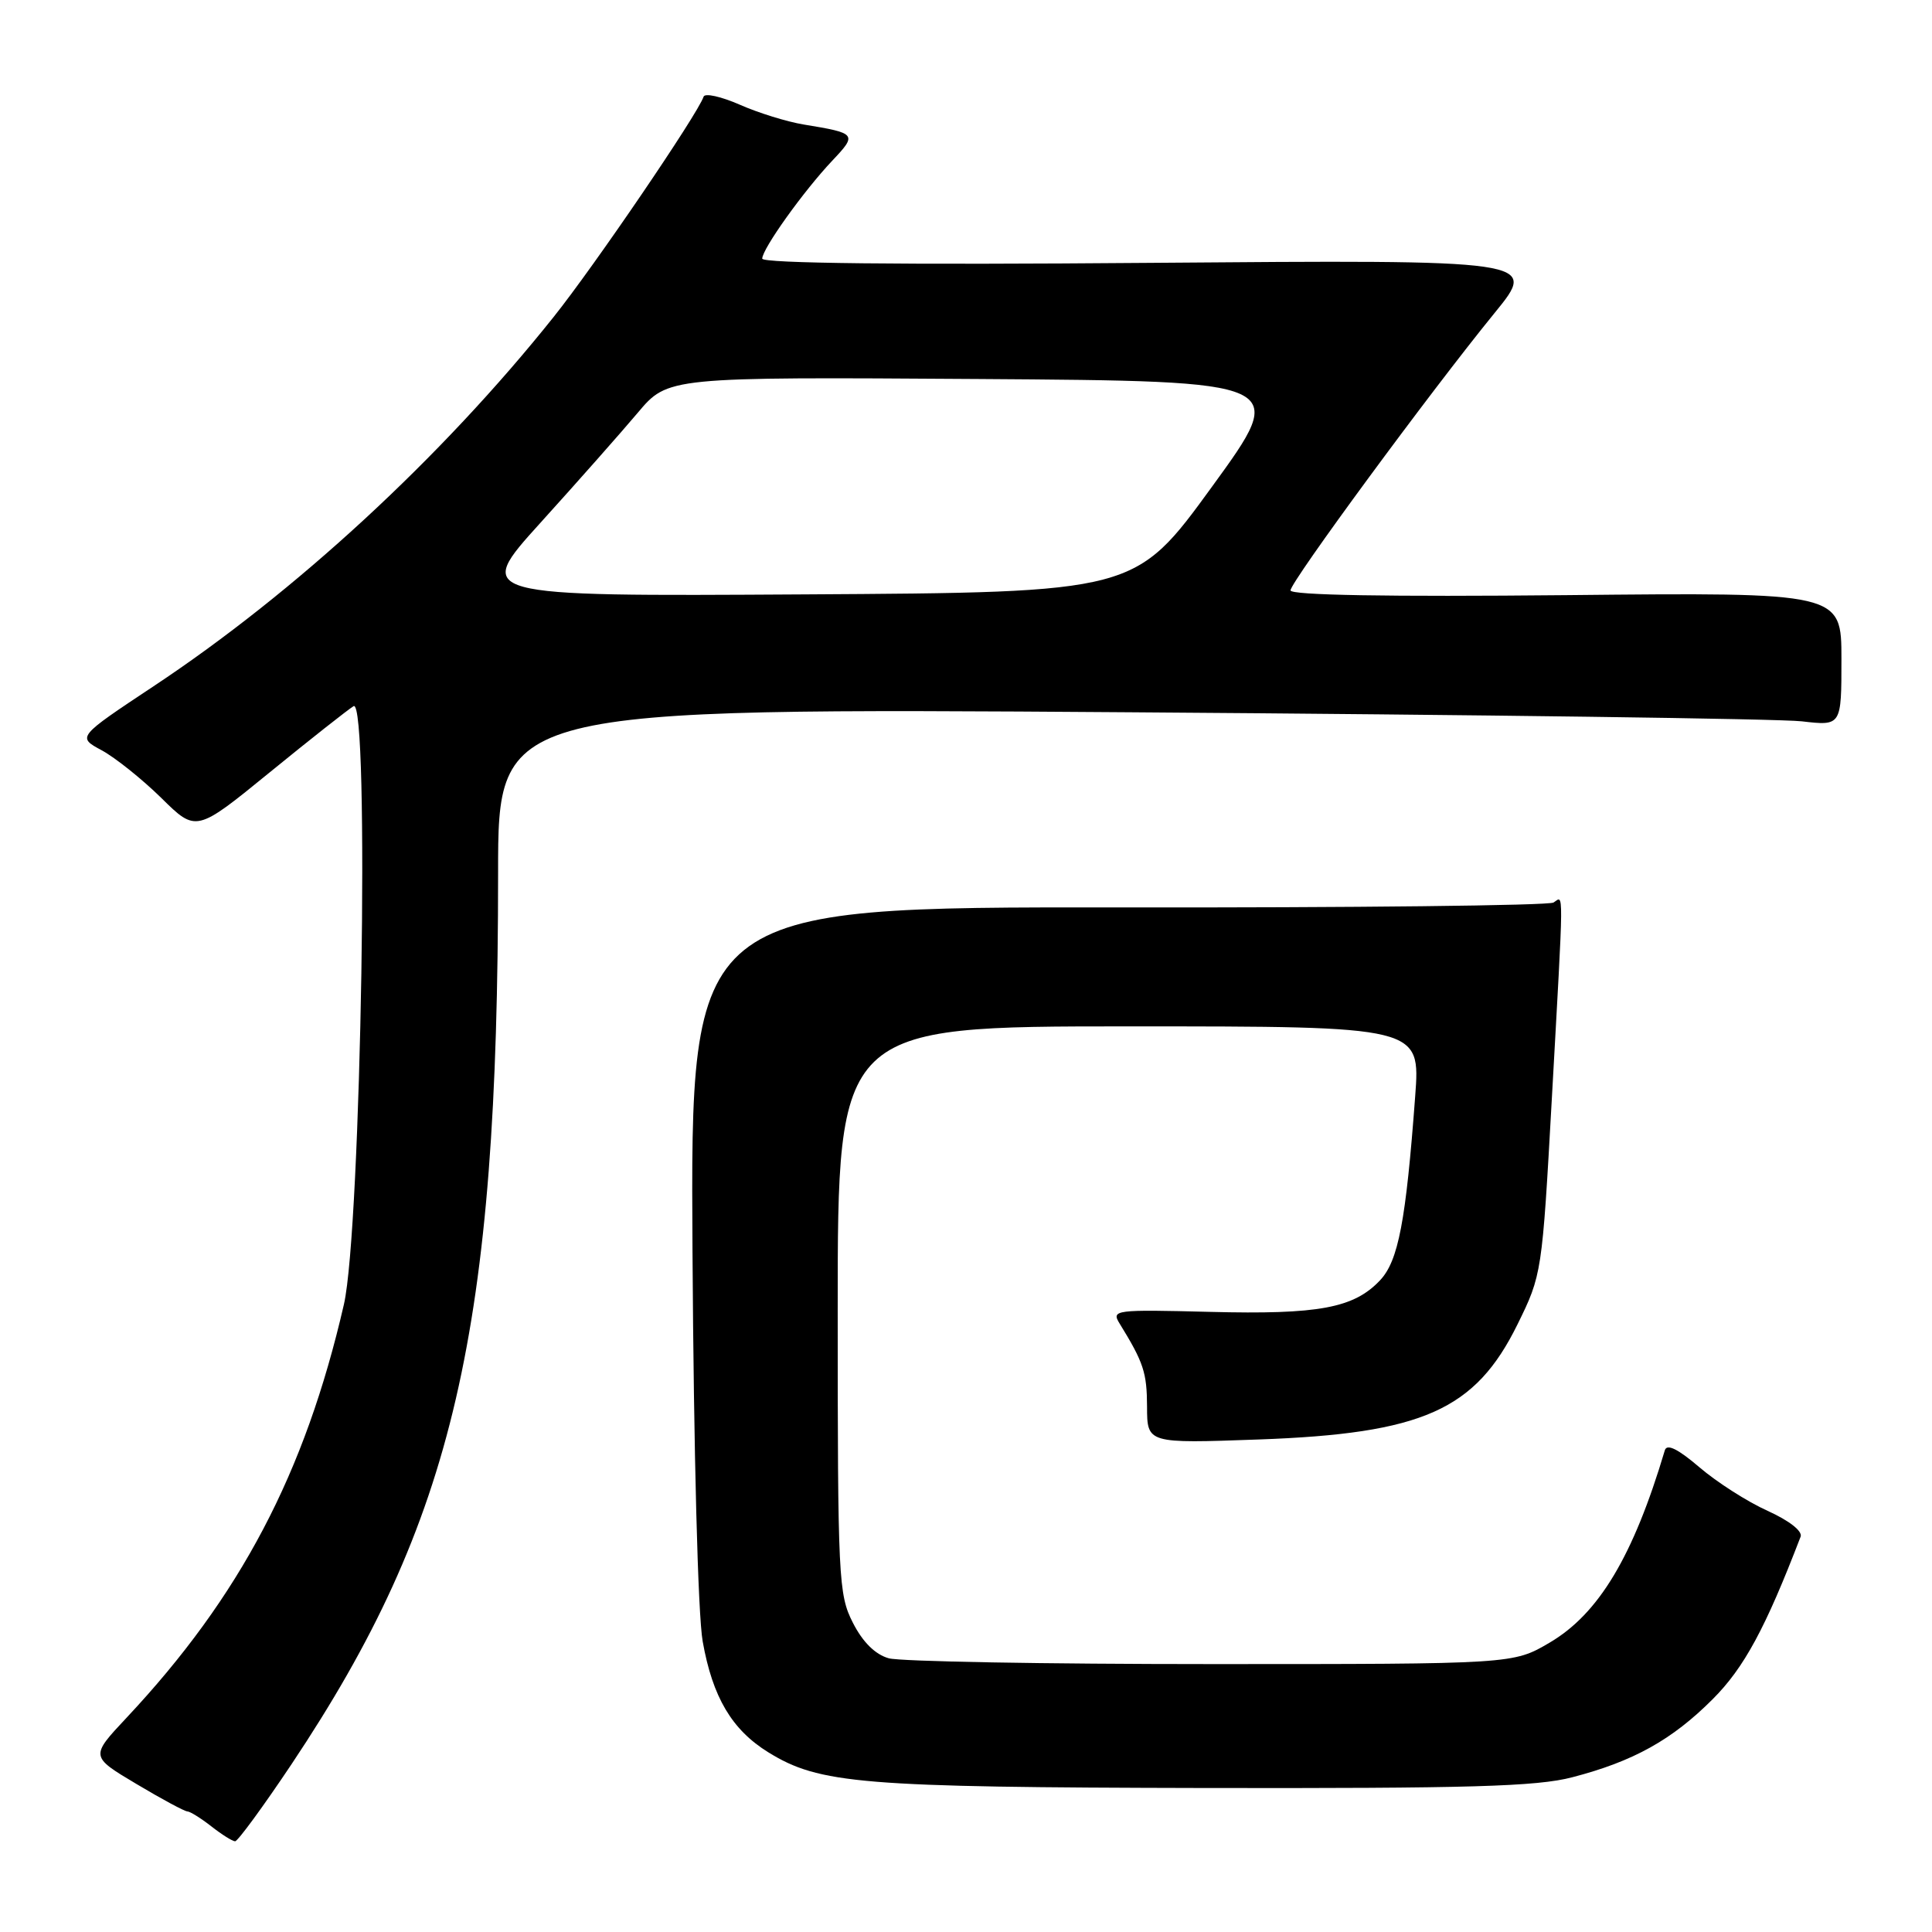 <?xml version="1.0" encoding="UTF-8" standalone="no"?>
<!DOCTYPE svg PUBLIC "-//W3C//DTD SVG 1.1//EN" "http://www.w3.org/Graphics/SVG/1.1/DTD/svg11.dtd" >
<svg xmlns="http://www.w3.org/2000/svg" xmlns:xlink="http://www.w3.org/1999/xlink" version="1.1" viewBox="0 0 256 256">
 <g >
 <path fill="currentColor"
d=" M 38.64 233.75 C 60.18 201.48 66.00 176.36 66.00 115.67 C 66.00 93.80 66.00 93.80 149.75 94.38 C 195.81 94.70 235.86 95.24 238.75 95.58 C 244.00 96.19 244.00 96.19 244.00 87.34 C 244.00 78.49 244.00 78.49 207.50 78.86 C 183.89 79.09 171.00 78.87 171.00 78.23 C 171.00 77.10 189.52 51.92 198.05 41.46 C 203.79 34.42 203.79 34.42 152.39 34.83 C 119.43 35.10 101.00 34.90 101.00 34.27 C 101.00 32.98 106.48 25.31 110.29 21.28 C 113.61 17.77 113.51 17.65 106.50 16.50 C 104.30 16.14 100.48 14.96 98.02 13.87 C 95.55 12.79 93.40 12.31 93.23 12.81 C 92.47 15.10 78.74 35.27 73.35 42.01 C 58.54 60.57 39.12 78.49 20.35 90.93 C 10.21 97.66 10.21 97.66 13.48 99.42 C 15.27 100.39 18.82 103.23 21.37 105.73 C 25.99 110.29 25.99 110.29 35.74 102.34 C 41.11 97.96 46.11 94.02 46.85 93.57 C 49.01 92.27 47.87 162.82 45.57 172.84 C 40.42 195.23 31.83 211.55 16.76 227.62 C 11.96 232.74 11.96 232.74 18.05 236.37 C 21.40 238.37 24.45 240.01 24.82 240.02 C 25.19 240.03 26.62 240.92 28.00 242.00 C 29.38 243.08 30.79 243.97 31.15 243.98 C 31.50 243.99 34.87 239.39 38.64 233.75 Z  M 208.32 235.50 C 216.42 233.40 221.56 230.54 226.94 225.15 C 231.10 220.99 233.93 215.76 238.59 203.62 C 238.87 202.89 237.08 201.49 234.21 200.19 C 231.54 198.99 227.48 196.39 225.18 194.42 C 222.33 191.98 220.87 191.27 220.60 192.17 C 216.42 206.20 211.85 213.83 205.33 217.66 C 200.50 220.50 200.50 220.50 160.50 220.50 C 138.50 220.50 119.27 220.16 117.76 219.73 C 115.98 219.23 114.32 217.60 113.01 215.02 C 111.10 211.28 111.00 209.18 111.00 173.54 C 111.00 136.00 111.00 136.00 149.61 136.00 C 188.21 136.00 188.21 136.00 187.52 145.25 C 186.29 161.83 185.29 167.06 182.87 169.64 C 179.40 173.33 174.73 174.20 160.34 173.83 C 147.71 173.51 147.24 173.57 148.35 175.37 C 151.54 180.55 151.97 181.87 151.99 186.39 C 152.00 191.27 152.00 191.27 166.75 190.74 C 188.51 189.96 195.48 186.86 201.08 175.48 C 204.30 168.94 204.34 168.67 205.62 145.69 C 207.24 116.63 207.22 118.74 205.85 119.59 C 205.21 119.99 179.22 120.28 148.09 120.24 C 91.48 120.18 91.48 120.18 91.76 165.84 C 91.92 192.50 92.48 214.00 93.11 217.50 C 94.42 224.89 96.98 229.20 101.79 232.18 C 108.59 236.38 114.01 236.83 159.54 236.92 C 194.71 236.98 203.63 236.73 208.32 235.50 Z  M 71.64 69.24 C 76.52 63.85 82.30 57.31 84.50 54.70 C 88.50 49.95 88.50 49.95 129.63 50.22 C 170.77 50.50 170.77 50.50 160.59 64.50 C 150.41 78.50 150.41 78.50 106.60 78.76 C 62.79 79.02 62.79 79.02 71.64 69.24 Z "/>
</g>
</svg>